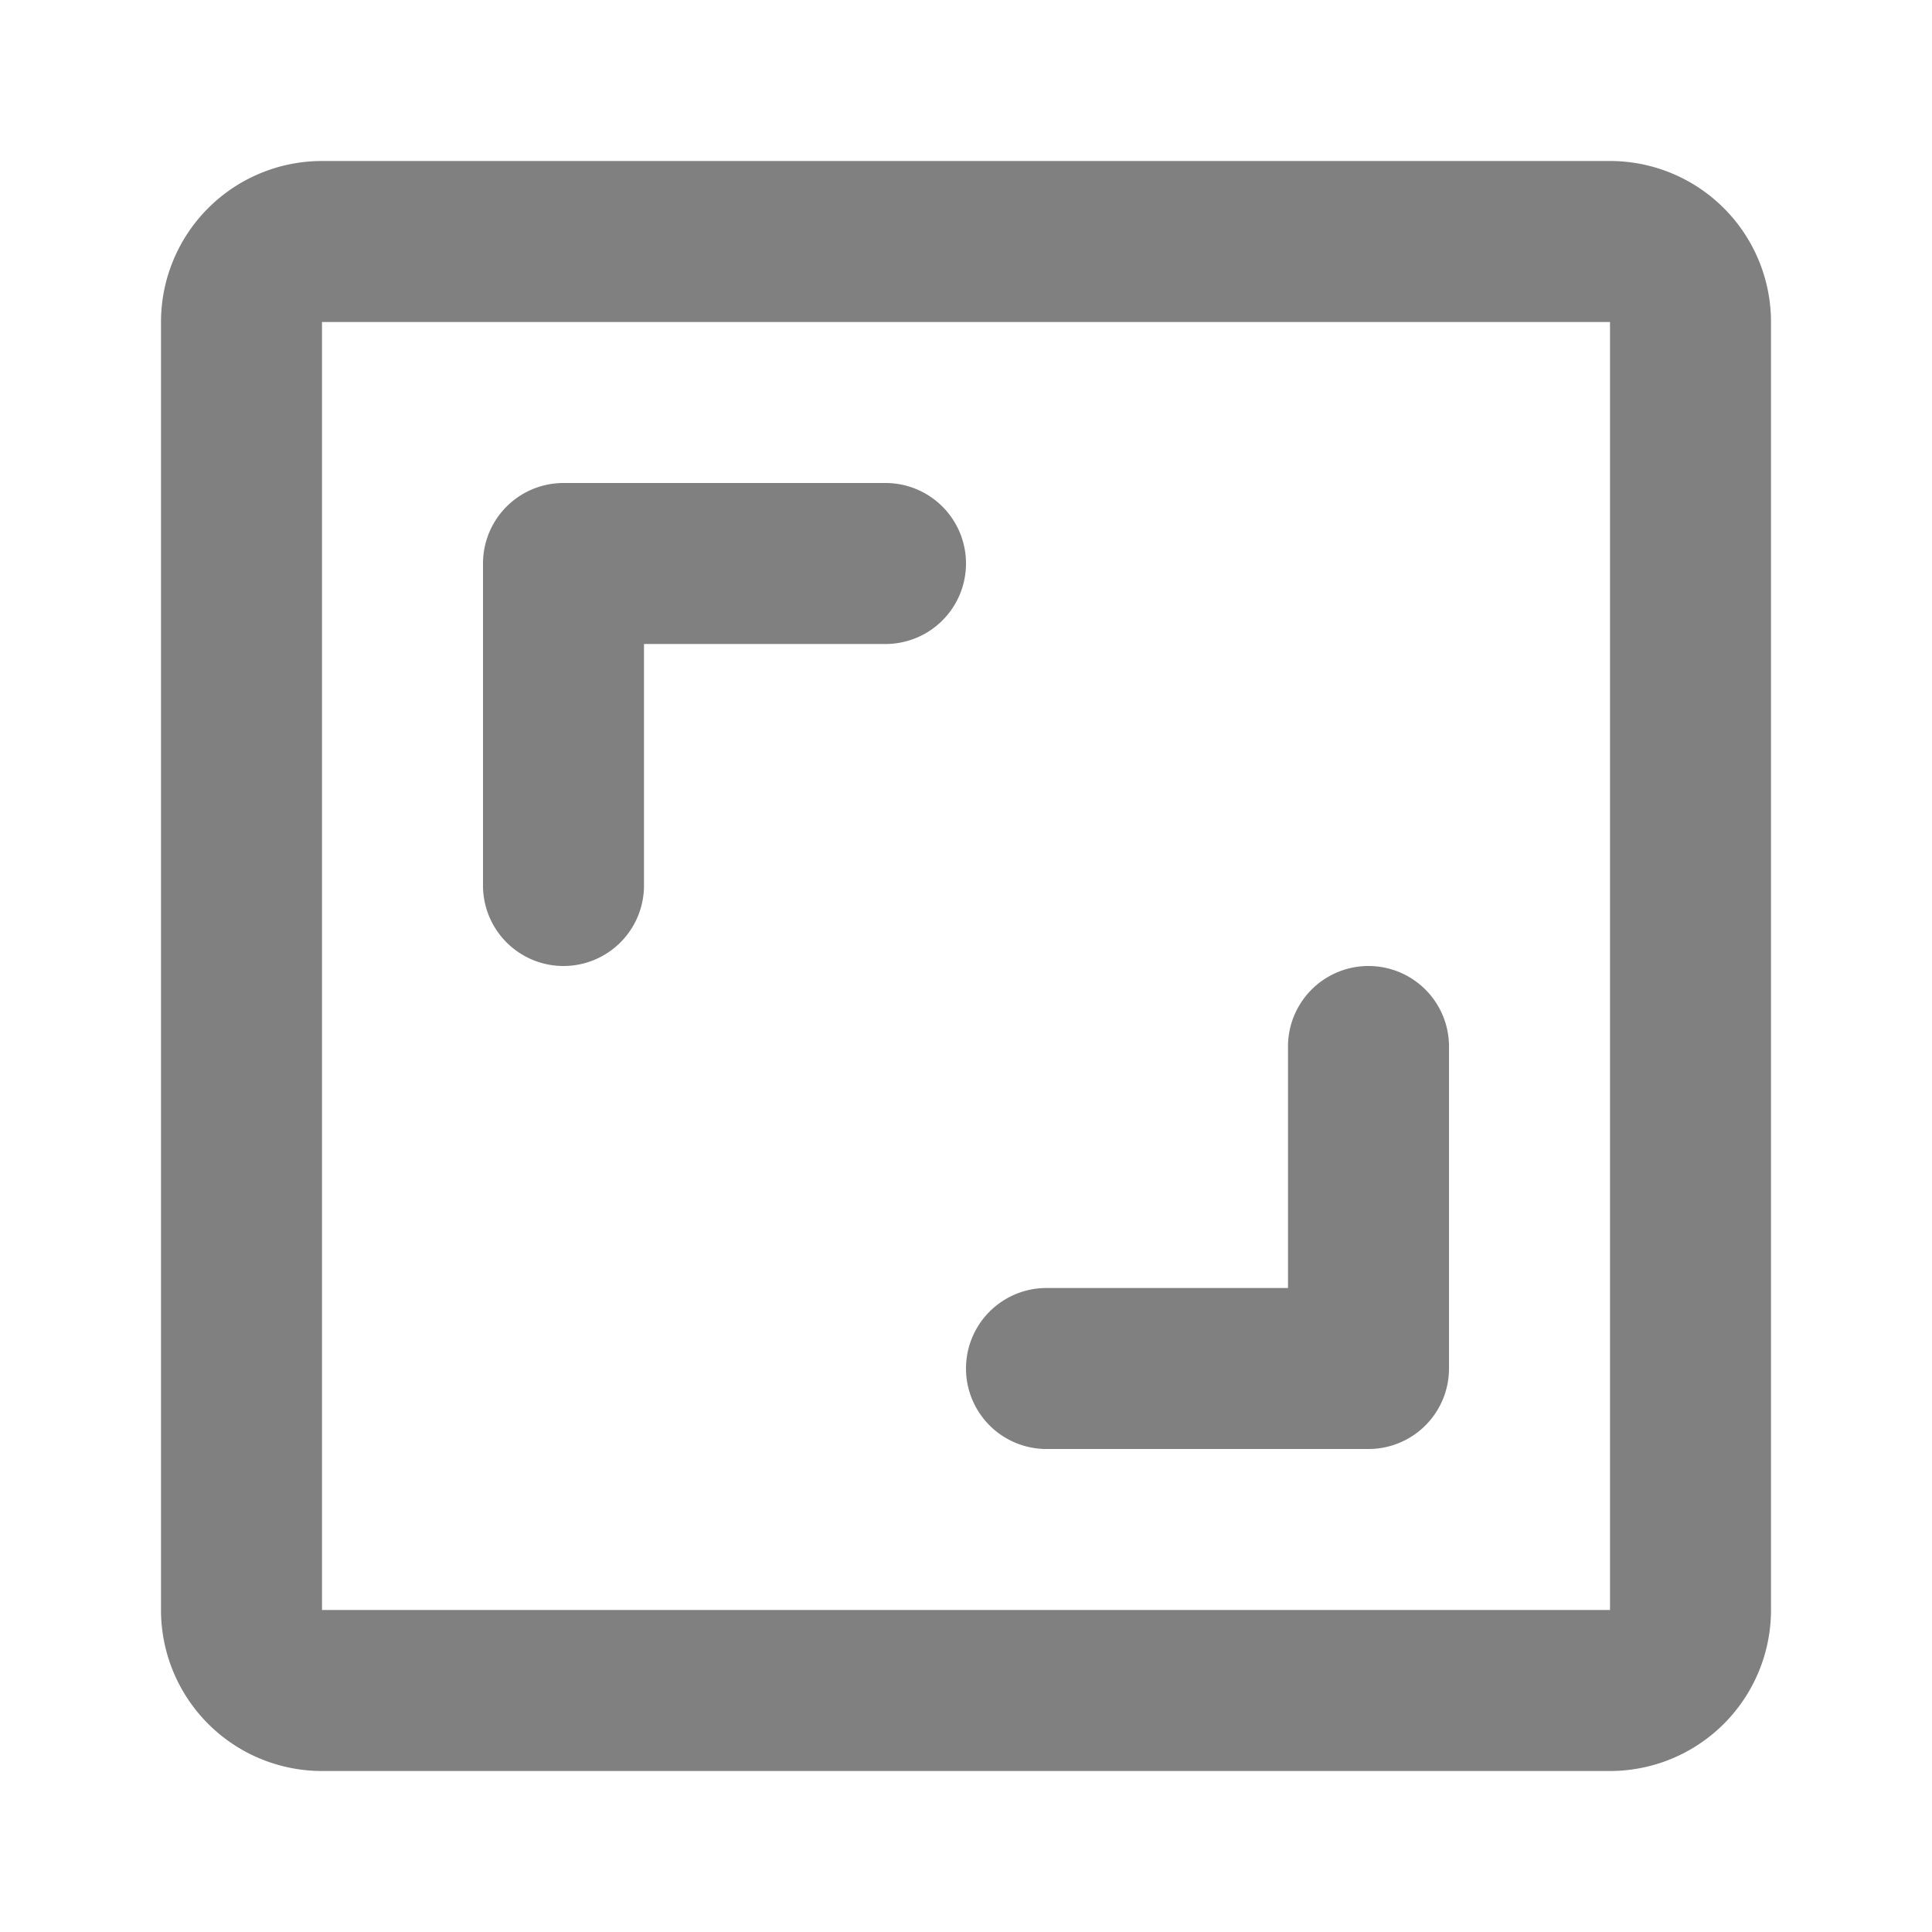 <svg xmlns="http://www.w3.org/2000/svg" viewBox="0 0 24 24">
  <defs>
    <style id="current-color-scheme" type="text/css">
      .ColorScheme-Text { color: #808080 }
    </style>
  </defs>
  <g class="ColorScheme-Text" style="fill:currentColor">
    <path d="m 4,2 a 2,2 0 0 0 -2,2 v 16 a 2,2 0 0 0 2,2 h 16 a 2,2 0 0 0 2,-2 v -16 a 2,2 0 0 0 -2,-2 z
             m 0,2 h 16 v 16 h -16"/>
    <path d="m 7,6 a 1,1 0 0 0 -1,1 v 4 a 1,1 0 0 0 2,0 v -3 h 3 a 1,1 0 0 0 0,-2"/>
    <path d="m 13,16 a 1,1 0 0 0 0,2 h 4 a 1,1 0 0 0 1,-1 v -4 a 1,1 0 0 0 -2,0 v 3"/>
  </g>
</svg>
